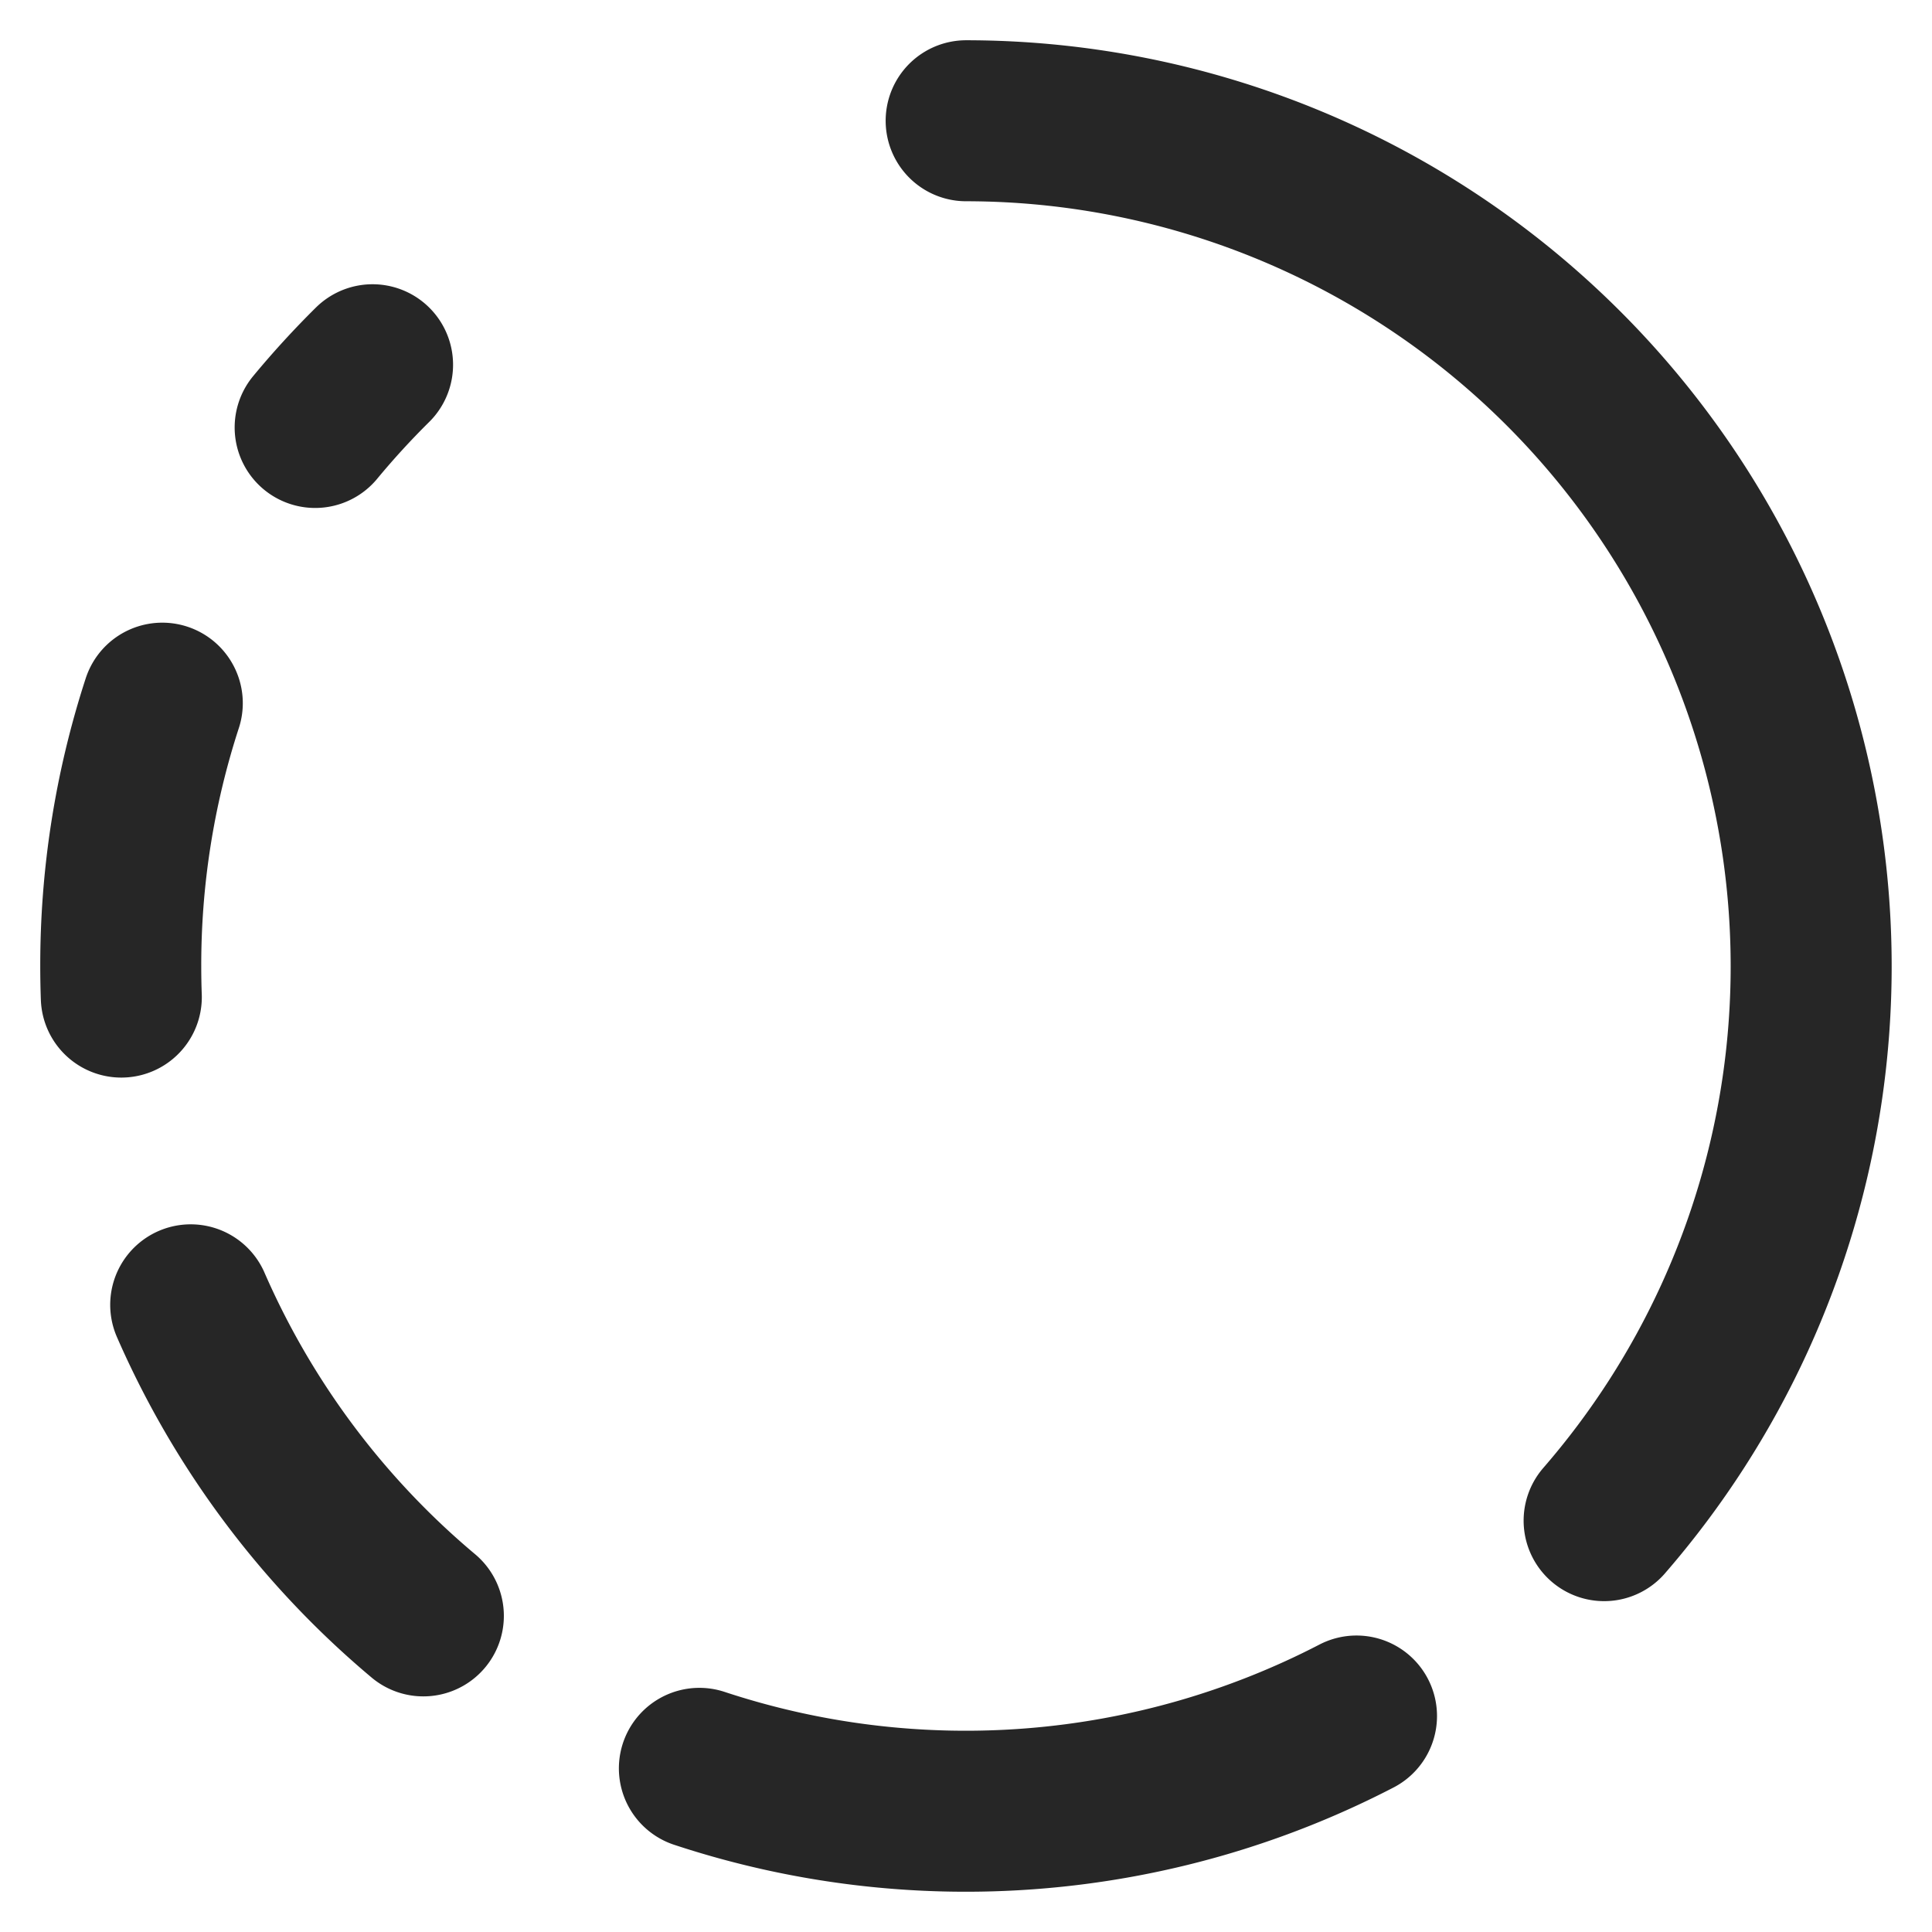 <svg xmlns:xlink="http://www.w3.org/1999/xlink" xmlns="http://www.w3.org/2000/svg" aria-label="" class="_ab6-" color="rgb(38, 38, 38)" fill="rgb(38, 38, 38)" height="12" role="img" viewBox="0 0 24 24" width="12"><path d="M3.915 5.31q.337-.407.713-.779m-3.121 7.855Q1.5 12.194 1.5 12a10.505 10.505 0 0 1 .516-3.265m3.243 11.338a10.55 10.55 0 0 1-2.89-3.864m14.482 5.108a10.547 10.547 0 0 1-8.163.65M12.002 1.5a10.504 10.504 0 0 1 7.925 17.39" fill="none" stroke="#262626" stroke-linecap="round" stroke-linejoin="round" stroke-width="2px"></path></svg>